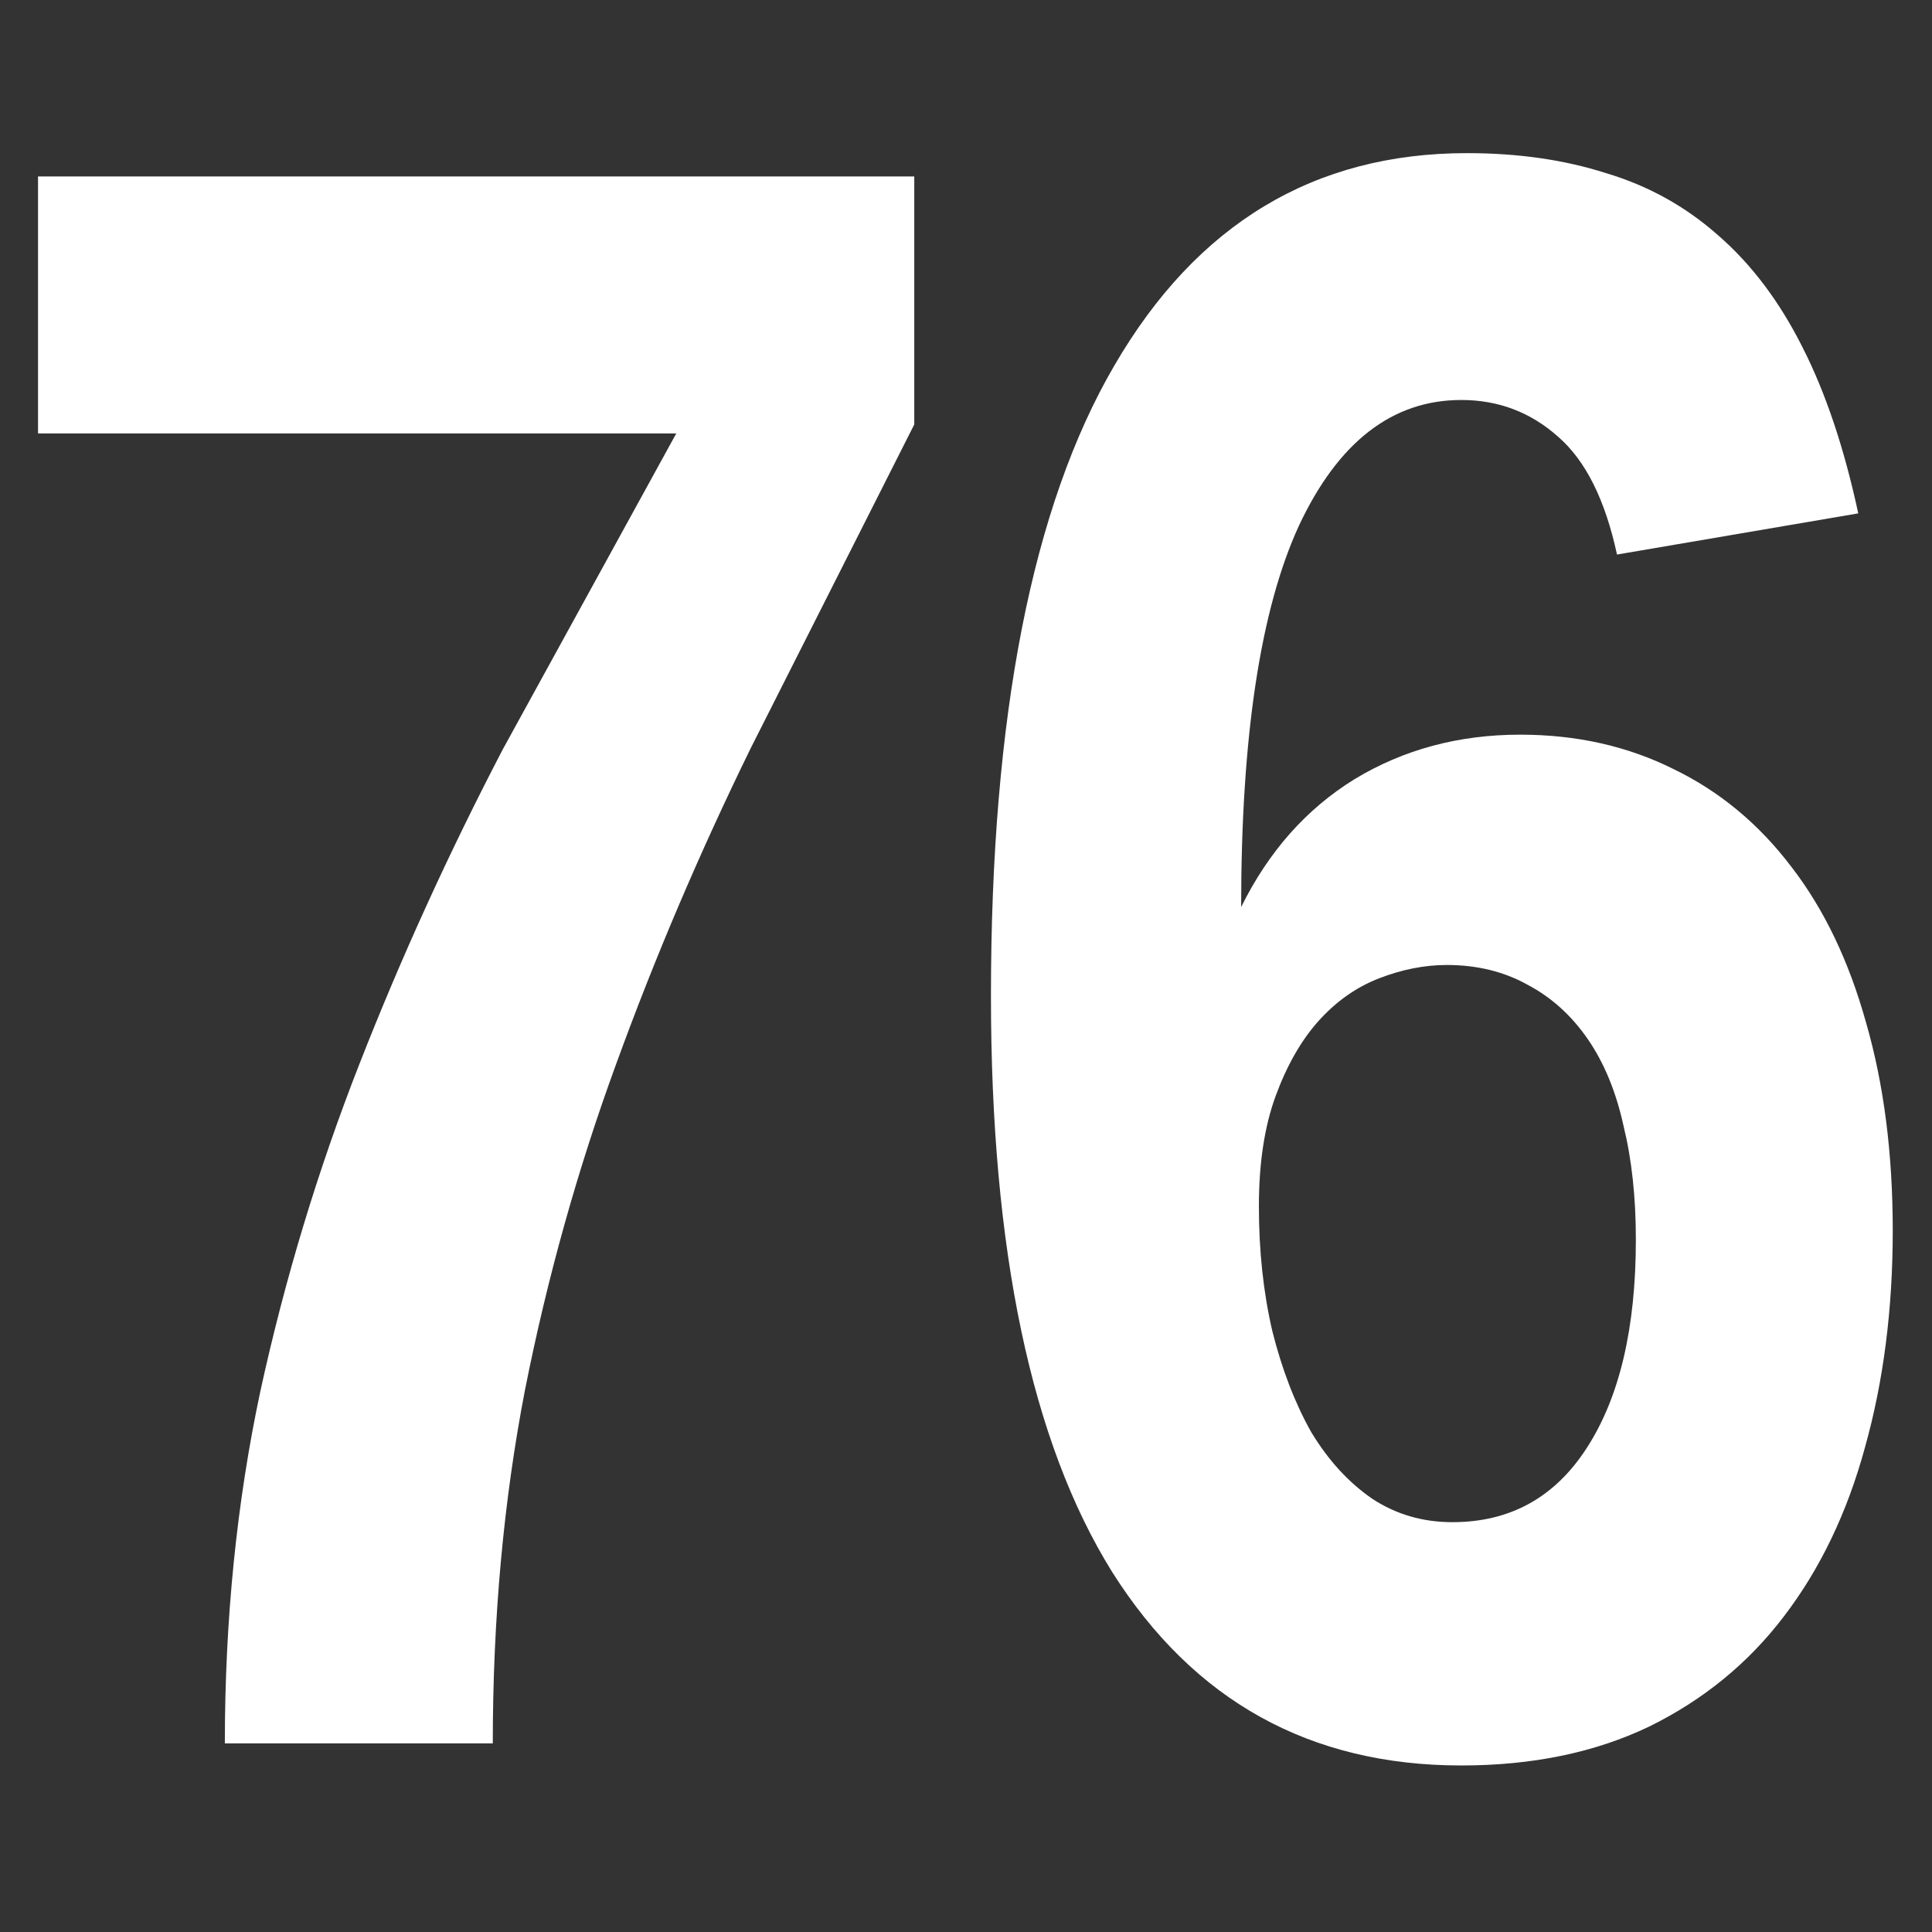 <?xml version="1.0" encoding="UTF-8" standalone="no"?>
<!-- Created with Inkscape (http://www.inkscape.org/) -->

<svg
   xmlns:dc="http://purl.org/dc/elements/1.1/"
   xmlns:cc="http://creativecommons.org/ns#"
   xmlns:rdf="http://www.w3.org/1999/02/22-rdf-syntax-ns#"
   xmlns:svg="http://www.w3.org/2000/svg"
   xmlns="http://www.w3.org/2000/svg"
   xmlns:sodipodi="http://sodipodi.sourceforge.net/DTD/sodipodi-0.dtd"
   xmlns:inkscape="http://www.inkscape.org/namespaces/inkscape"
   width="72"
   height="72"
   viewBox="0 0 19.05 19.05"
   version="1.1"
   id="svg8"
   sodipodi:docname="numIcon.svg"
   inkscape:version="0.92.2 (5c3e80d, 2017-08-06)">
  <rect x="0" y="0" width="19.05" height="19.05" fill="#333333" stroke="none"/>
  <defs
     id="defs2" />
  <sodipodi:namedview
     id="base"
     pagecolor="#ffffff"
     bordercolor="#666666"
     borderopacity="1.0"
     inkscape:pageopacity="0.0"
     inkscape:pageshadow="2"
     inkscape:zoom="12.041667"
     inkscape:cx="23.888031"
     inkscape:cy="35.210088"
     inkscape:document-units="px"
     inkscape:current-layer="layer1"
     showgrid="true"
     units="px">
    <inkscape:grid
       type="xygrid"
       id="grid815" />
  </sodipodi:namedview>
  <g
     inkscape:label="Layer 1"
     inkscape:groupmode="layer"
     id="layer1"
     transform="translate(0,-277.95)">
    <g
       aria-label="76"
       style="font-style:normal;font-variant:normal;font-weight:normal;font-stretch:normal;font-size:22.455px;line-height:125%;font-family:'Liberation Sans Narrow';-inkscape-font-specification:'Liberation Sans Narrow';text-align:center;letter-spacing:0px;word-spacing:0px;text-anchor:middle;fill:#ffffff;fill-opacity:1;stroke:none;stroke-width:0.702px;stroke-linecap:butt;stroke-linejoin:miter;stroke-opacity:1"
       id="text4518">
      <path
         d="m 9.015,282.135 q 0,0 -1.612,3.191 -0.757,1.546 -1.327,3.114 -0.57,1.557 -0.899,3.213 -0.318,1.645 -0.318,3.487 H 2.217 q 0,-1.831 0.351,-3.476 0.362,-1.656 0.976,-3.223 0.614,-1.568 1.414,-3.103 l 1.71,-3.114 H 0.375 V 279.69 H 9.015 Z"
         style="font-style:normal;font-variant:normal;font-weight:bold;font-stretch:condensed;font-size:22.455px;font-family:'Liberation Sans Narrow';-inkscape-font-specification:'Liberation Sans Narrow Bold Condensed';text-align:center;letter-spacing:-0.757px;word-spacing:0px;writing-mode:lr-tb;text-anchor:middle;stroke-width:0.702px"
         id="path1180" />
      <path
         d="m 18.663,290.084 q 0,1.162 -0.274,2.138 -0.263,0.965 -0.8,1.667 -0.526,0.691 -1.327,1.085 -0.8,0.384 -1.853,0.384 -2.237,0 -3.443,-1.908 -1.195,-1.919 -1.195,-5.679 0,-4.133 1.217,-6.217 1.217,-2.094 3.476,-2.094 0.757,0 1.371,0.197 0.625,0.186 1.107,0.614 0.493,0.428 0.833,1.107 0.34,0.669 0.548,1.634 l -2.379,0.406 q -0.175,-0.811 -0.581,-1.162 -0.406,-0.362 -0.954,-0.362 -1.02,0 -1.601,1.239 -0.57,1.239 -0.57,3.761 0.406,-0.822 1.118,-1.261 0.724,-0.439 1.634,-0.439 0.833,0 1.513,0.34 0.68,0.329 1.162,0.965 0.482,0.625 0.735,1.535 0.263,0.91 0.263,2.05 z m -2.533,0.088 q 0,-0.625 -0.121,-1.118 -0.11,-0.504 -0.351,-0.855 -0.241,-0.351 -0.592,-0.537 -0.351,-0.197 -0.8,-0.197 -0.329,0 -0.669,0.132 -0.34,0.132 -0.603,0.428 -0.252,0.285 -0.417,0.735 -0.164,0.45 -0.164,1.085 0,0.658 0.132,1.228 0.143,0.57 0.384,0.998 0.252,0.417 0.603,0.658 0.351,0.23 0.789,0.23 0.855,0 1.327,-0.735 0.482,-0.746 0.482,-2.05 z"
         style="font-style:normal;font-variant:normal;font-weight:bold;font-stretch:condensed;font-size:22.455px;font-family:'Liberation Sans Narrow';-inkscape-font-specification:'Liberation Sans Narrow Bold Condensed';text-align:center;letter-spacing:-0.757px;word-spacing:0px;writing-mode:lr-tb;text-anchor:middle;stroke-width:0.702px"
         id="path1182" />
    </g>
  </g>
</svg>
